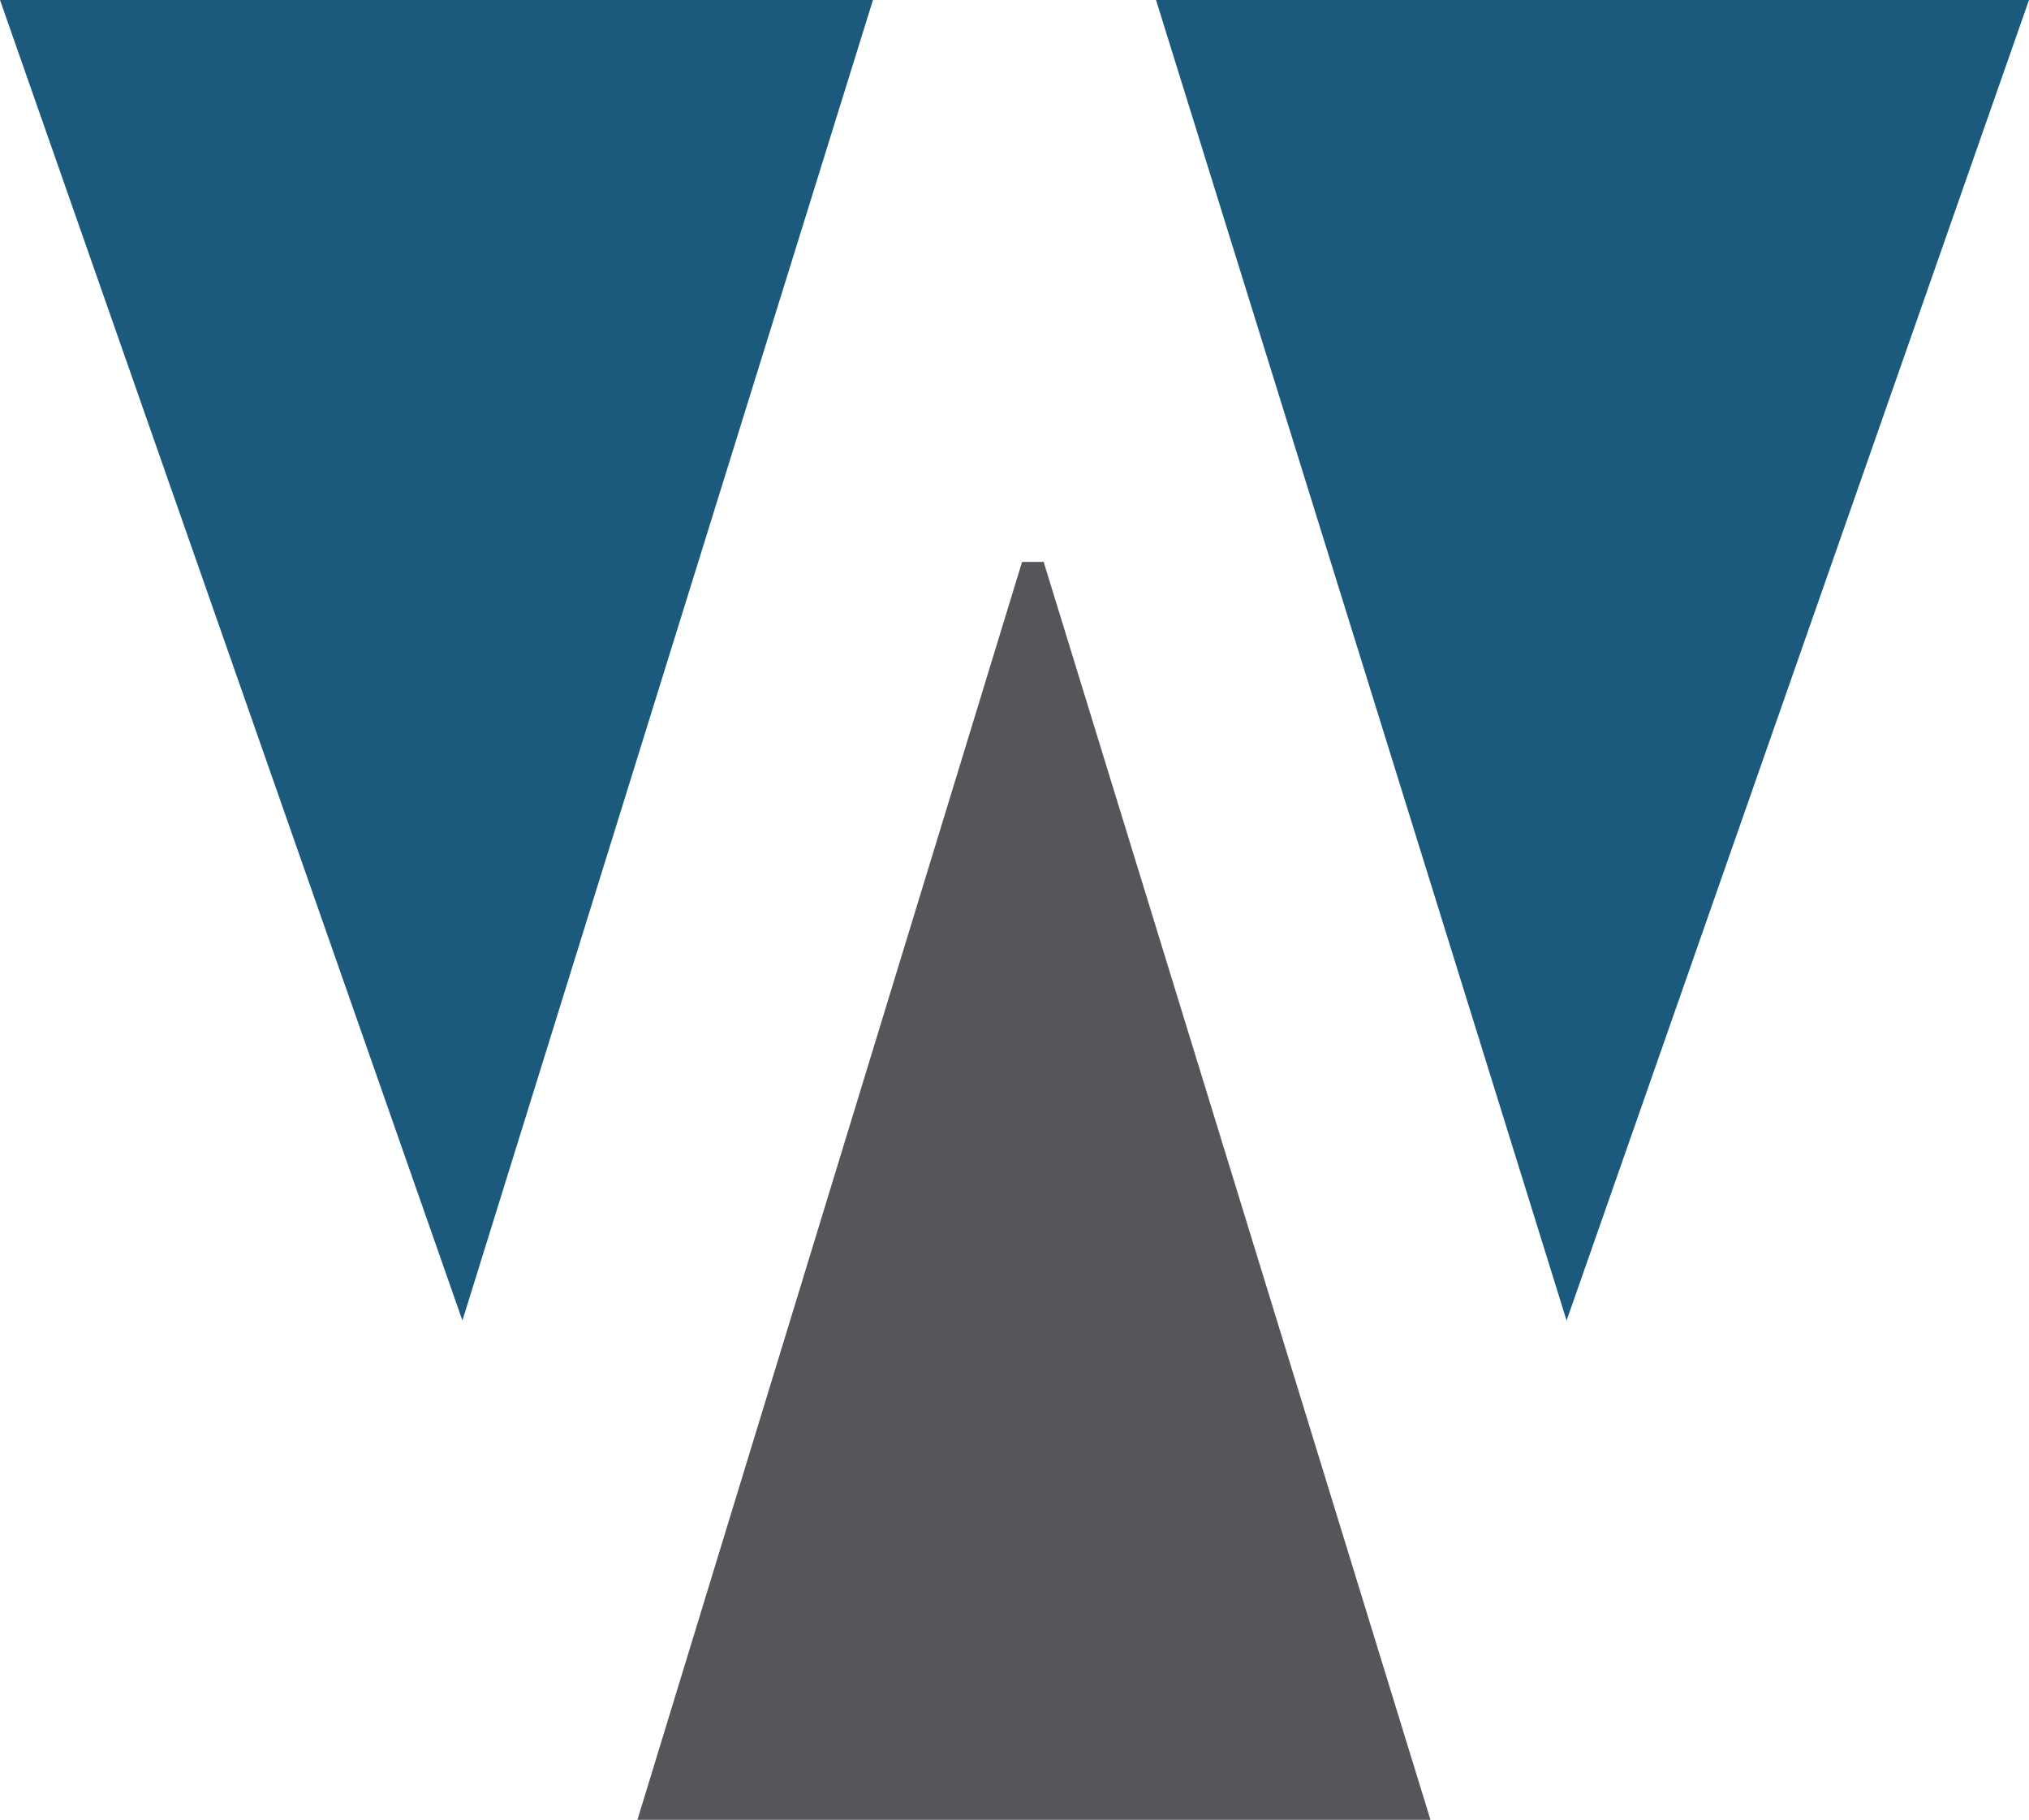 <?xml version="1.0" encoding="UTF-8"?>
<!-- Generator: Adobe Illustrator 19.0.0, SVG Export Plug-In . SVG Version: 6.00 Build 0)  -->
<svg version="1.1" id="Layer_1" xmlns="http://www.w3.org/2000/svg" xmlns:xlink="http://www.w3.org/1999/xlink" x="0px" y="0px" viewBox="0 0 93.9 84.2" style="enable-background:new 0 0 93.9 84.2;" xml:space="preserve">

<style type="text/css">

	.st0{fill:#55565A;}

	.st1{fill:#1C5A7D;}

</style>

<g id="XMLID_40_">

	<polyline id="XMLID_45_" class="st0" points="47.3,26 29.5,84.2 66.2,84.2 48.3,26  "/>

	<polyline id="XMLID_44_" class="st1" points="53.5,0 72.5,61.1 93.9,0  "/>

	<polyline id="XMLID_43_" class="st1" points="0,0 21.4,61.1 40.4,0  "/>

</g>

</svg>